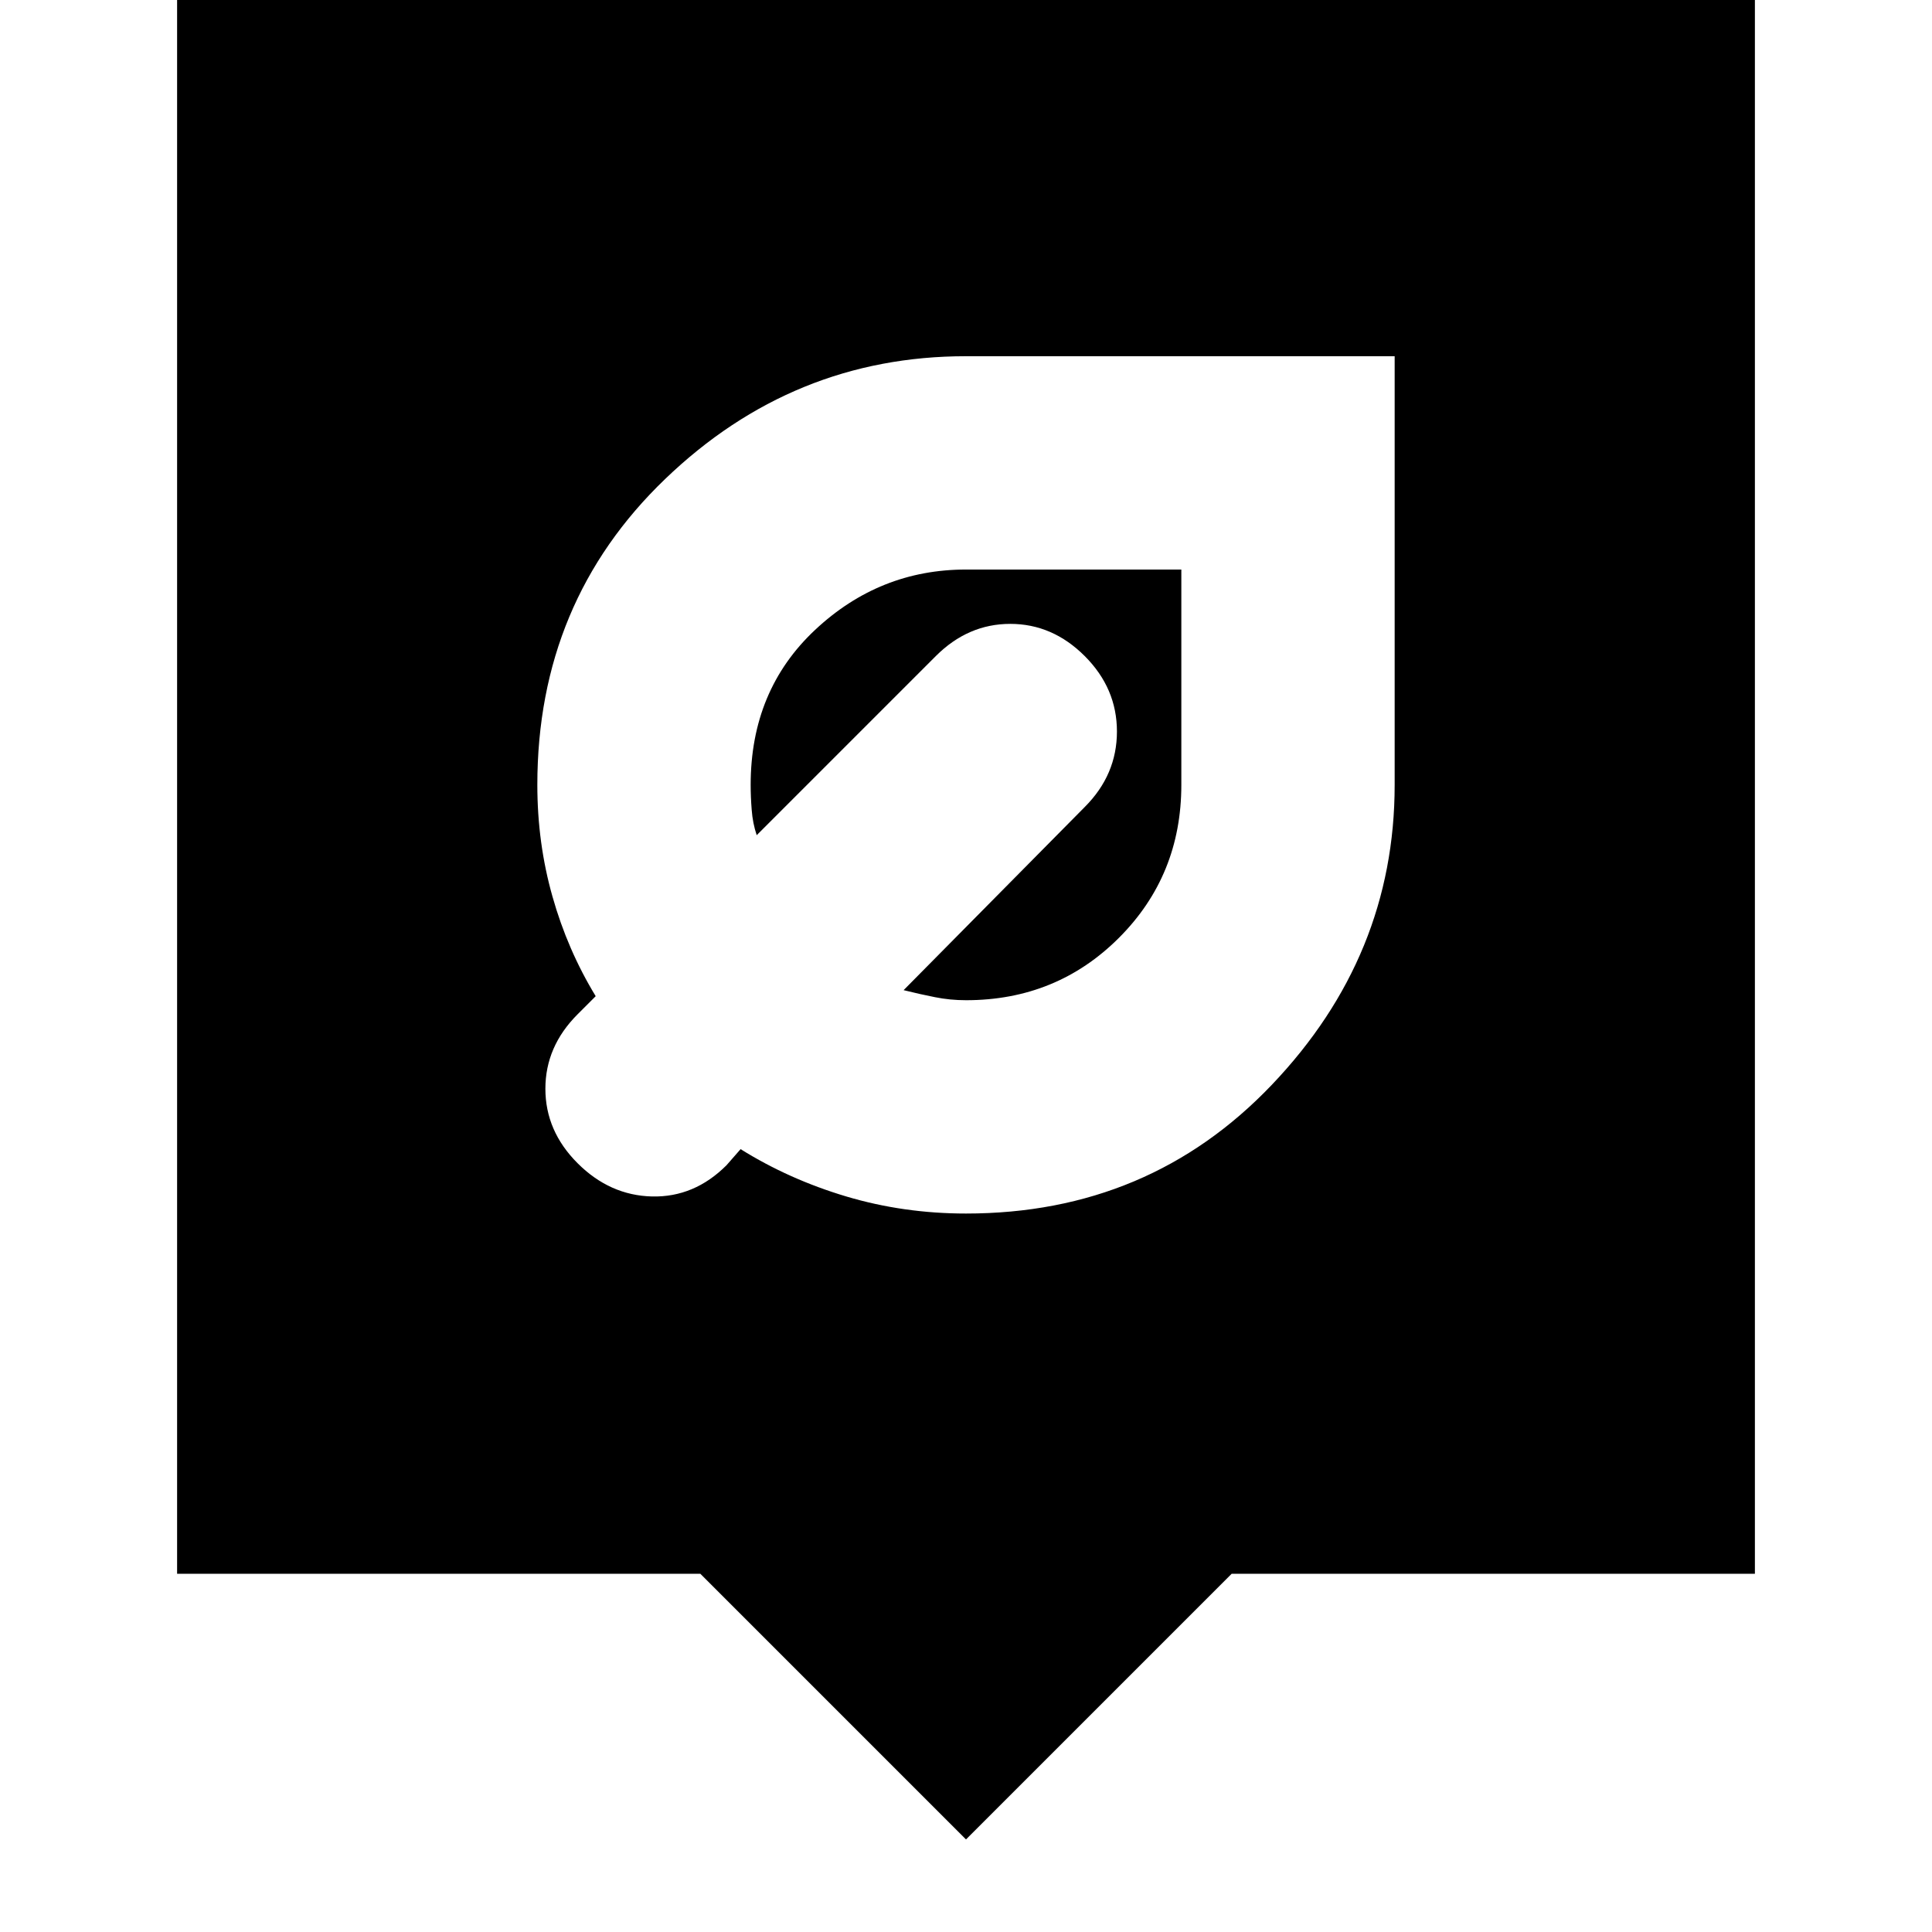 <svg xmlns="http://www.w3.org/2000/svg" height="24" width="24"><path d="M12 15.075q2.275 0 3.8-1.6t1.525-3.725V4.425H12q-2.15 0-3.737 1.525-1.588 1.525-1.588 3.8 0 .725.188 1.387.187.663.537 1.238l-.225.225q-.4.4-.4.925t.4.925q.4.4.925.413.525.012.925-.388l.175-.2q.6.375 1.313.588.712.212 1.487.212Zm0-2.65q-.2 0-.387-.038-.188-.037-.388-.087l2.25-2.275q.4-.4.4-.938 0-.537-.4-.937t-.925-.4q-.525 0-.925.4L9.4 10.375q-.05-.15-.062-.313-.013-.162-.013-.312 0-1.175.8-1.925T12 7.075h2.675V9.75q0 1.125-.775 1.9-.775.775-1.9.775Zm0 10.425-3.3-3.3H2.2V-.05h19.6v19.6h-6.5Z"/></svg>